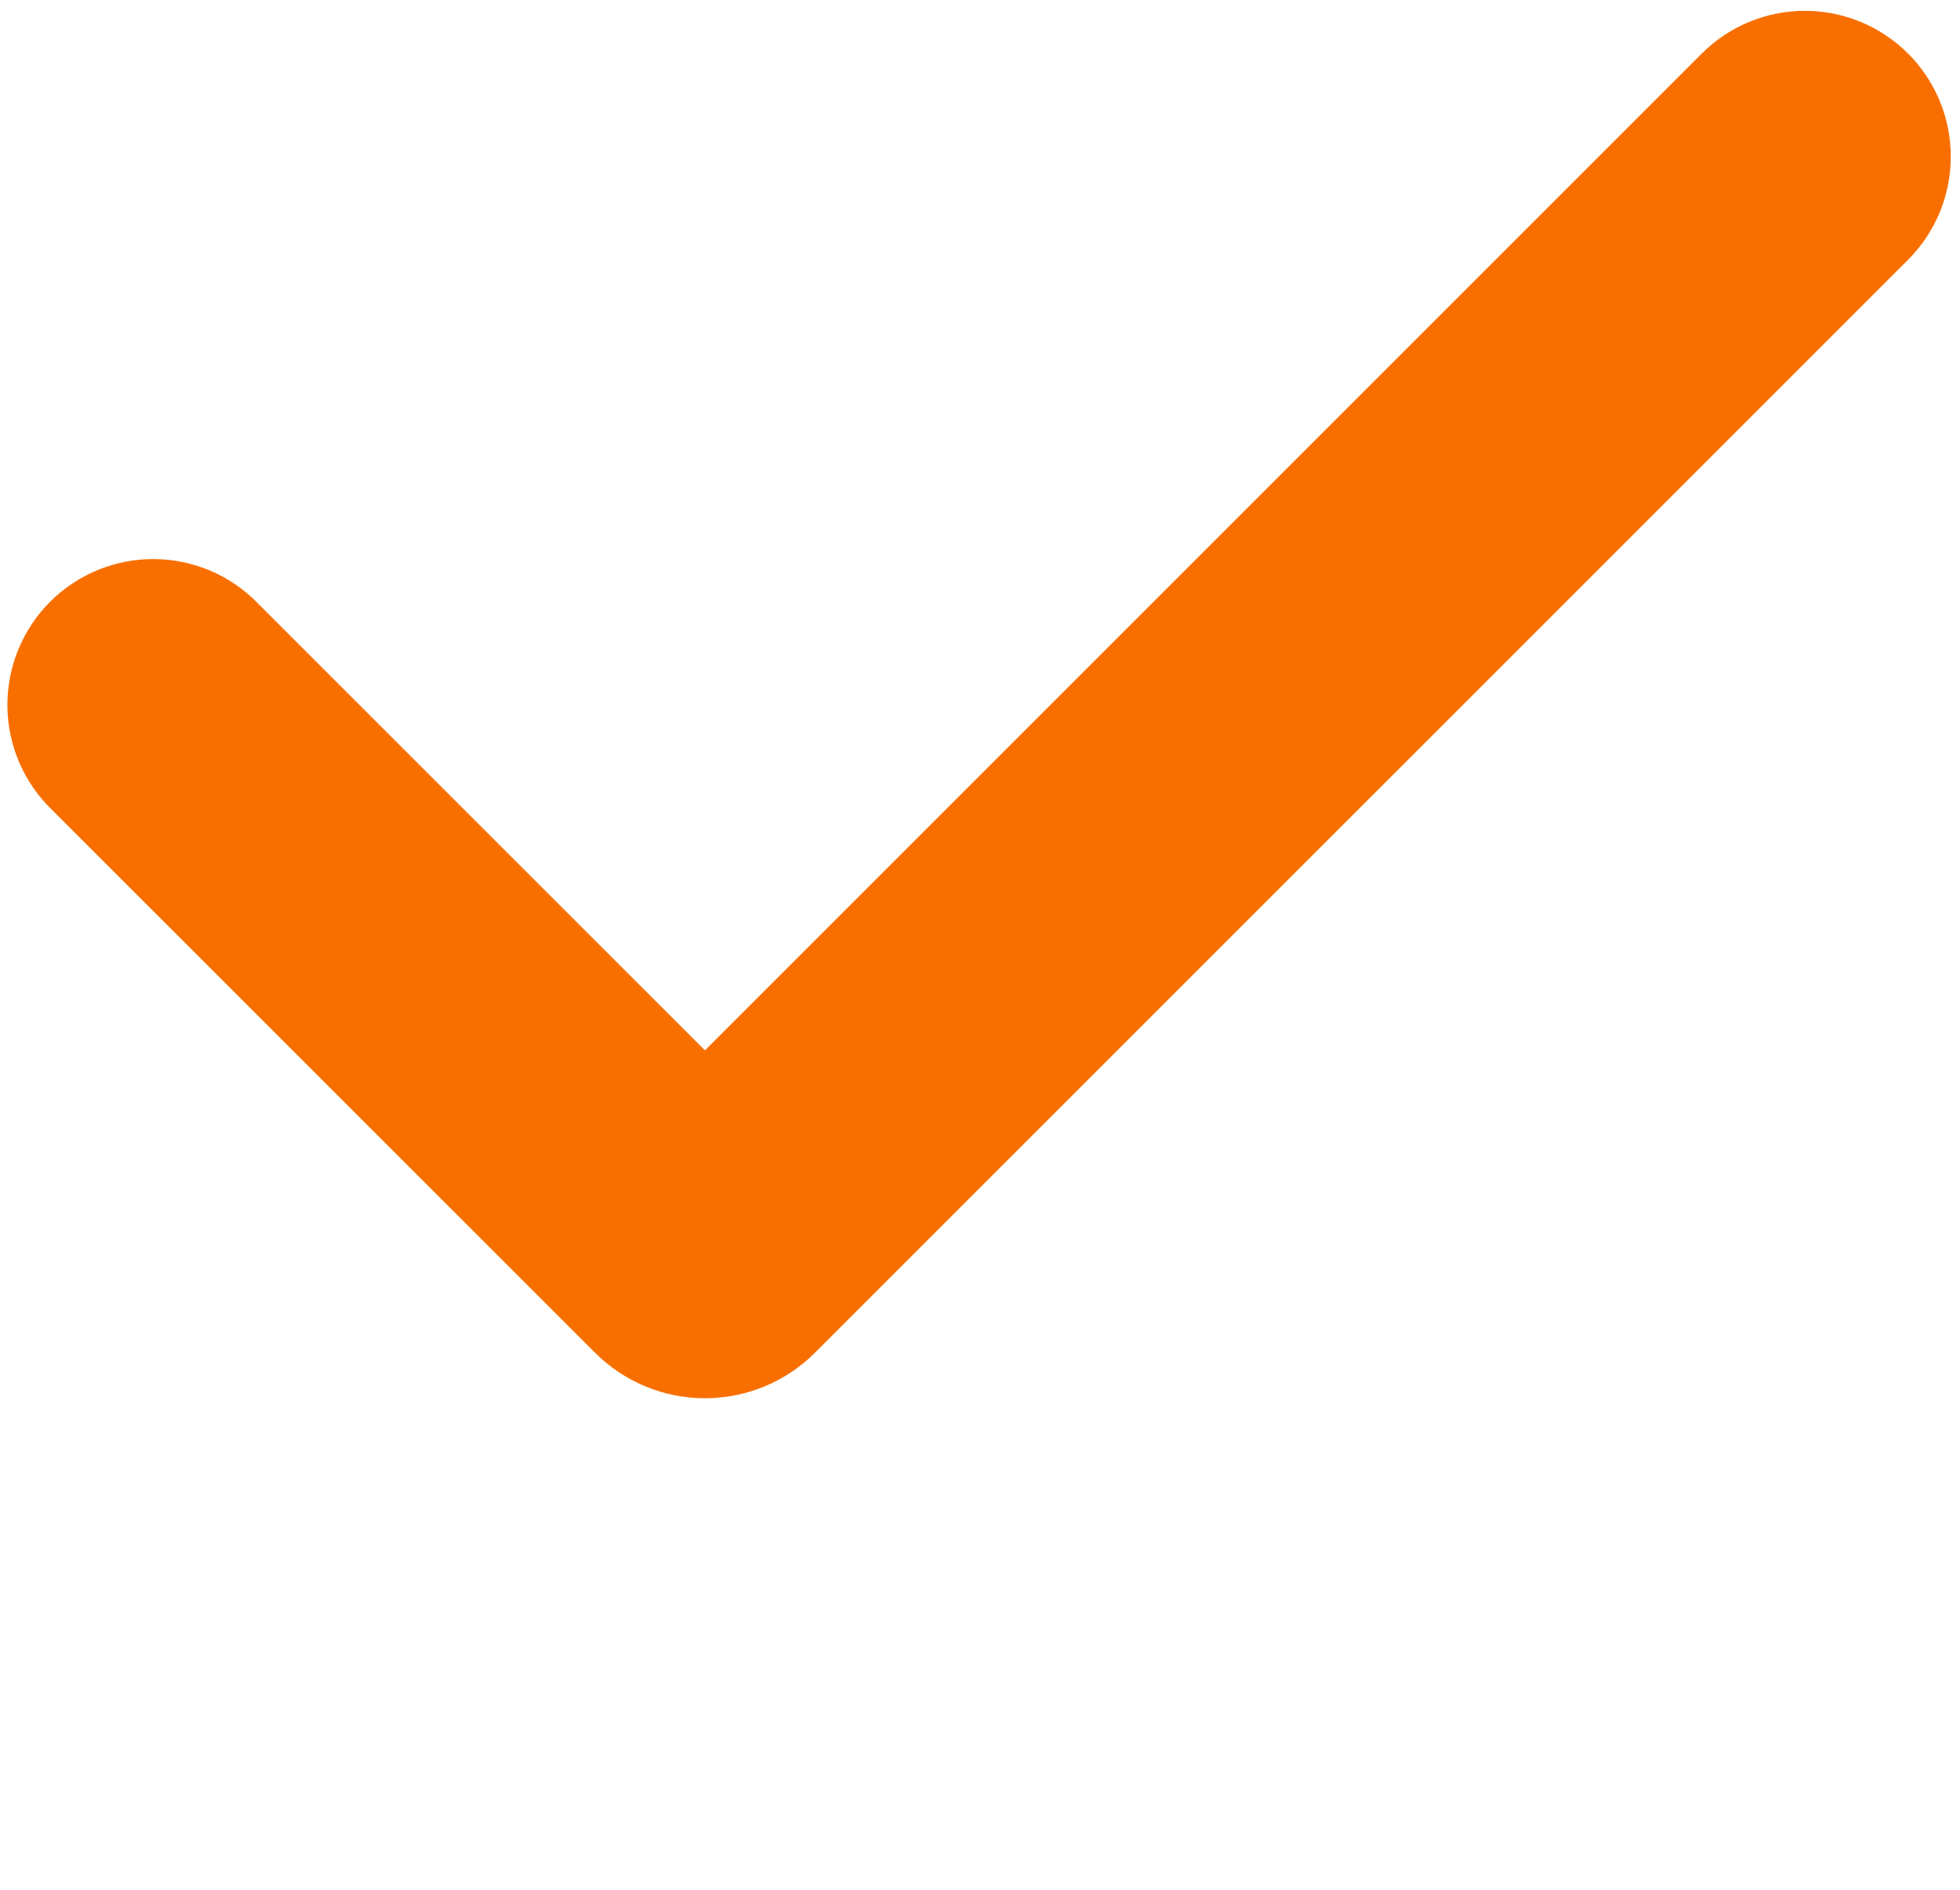 <svg width="84" height="81" viewBox="0 0 84 81" fill="none" xmlns="http://www.w3.org/2000/svg">
<path fill-rule="evenodd" clip-rule="evenodd" d="M81.775 2.296C82.947 3.468 83.605 5.057 83.605 6.715C83.605 8.372 82.947 9.961 81.775 11.133L34.929 57.979C34.31 58.598 33.575 59.09 32.766 59.425C31.957 59.76 31.09 59.932 30.215 59.932C29.339 59.932 28.472 59.76 27.663 59.425C26.854 59.09 26.119 58.598 25.5 57.979L2.225 34.708C1.628 34.132 1.152 33.442 0.824 32.68C0.497 31.917 0.324 31.097 0.317 30.267C0.31 29.437 0.468 28.614 0.782 27.846C1.097 27.078 1.561 26.38 2.147 25.793C2.734 25.207 3.432 24.742 4.2 24.428C4.968 24.114 5.791 23.956 6.621 23.963C7.451 23.97 8.271 24.143 9.034 24.47C9.796 24.798 10.486 25.274 11.062 25.871L30.212 45.021L72.933 2.296C73.514 1.715 74.203 1.254 74.961 0.94C75.72 0.626 76.533 0.464 77.354 0.464C78.175 0.464 78.988 0.626 79.747 0.94C80.505 1.254 81.195 1.715 81.775 2.296Z" fill="#F86F00"/>
</svg>
